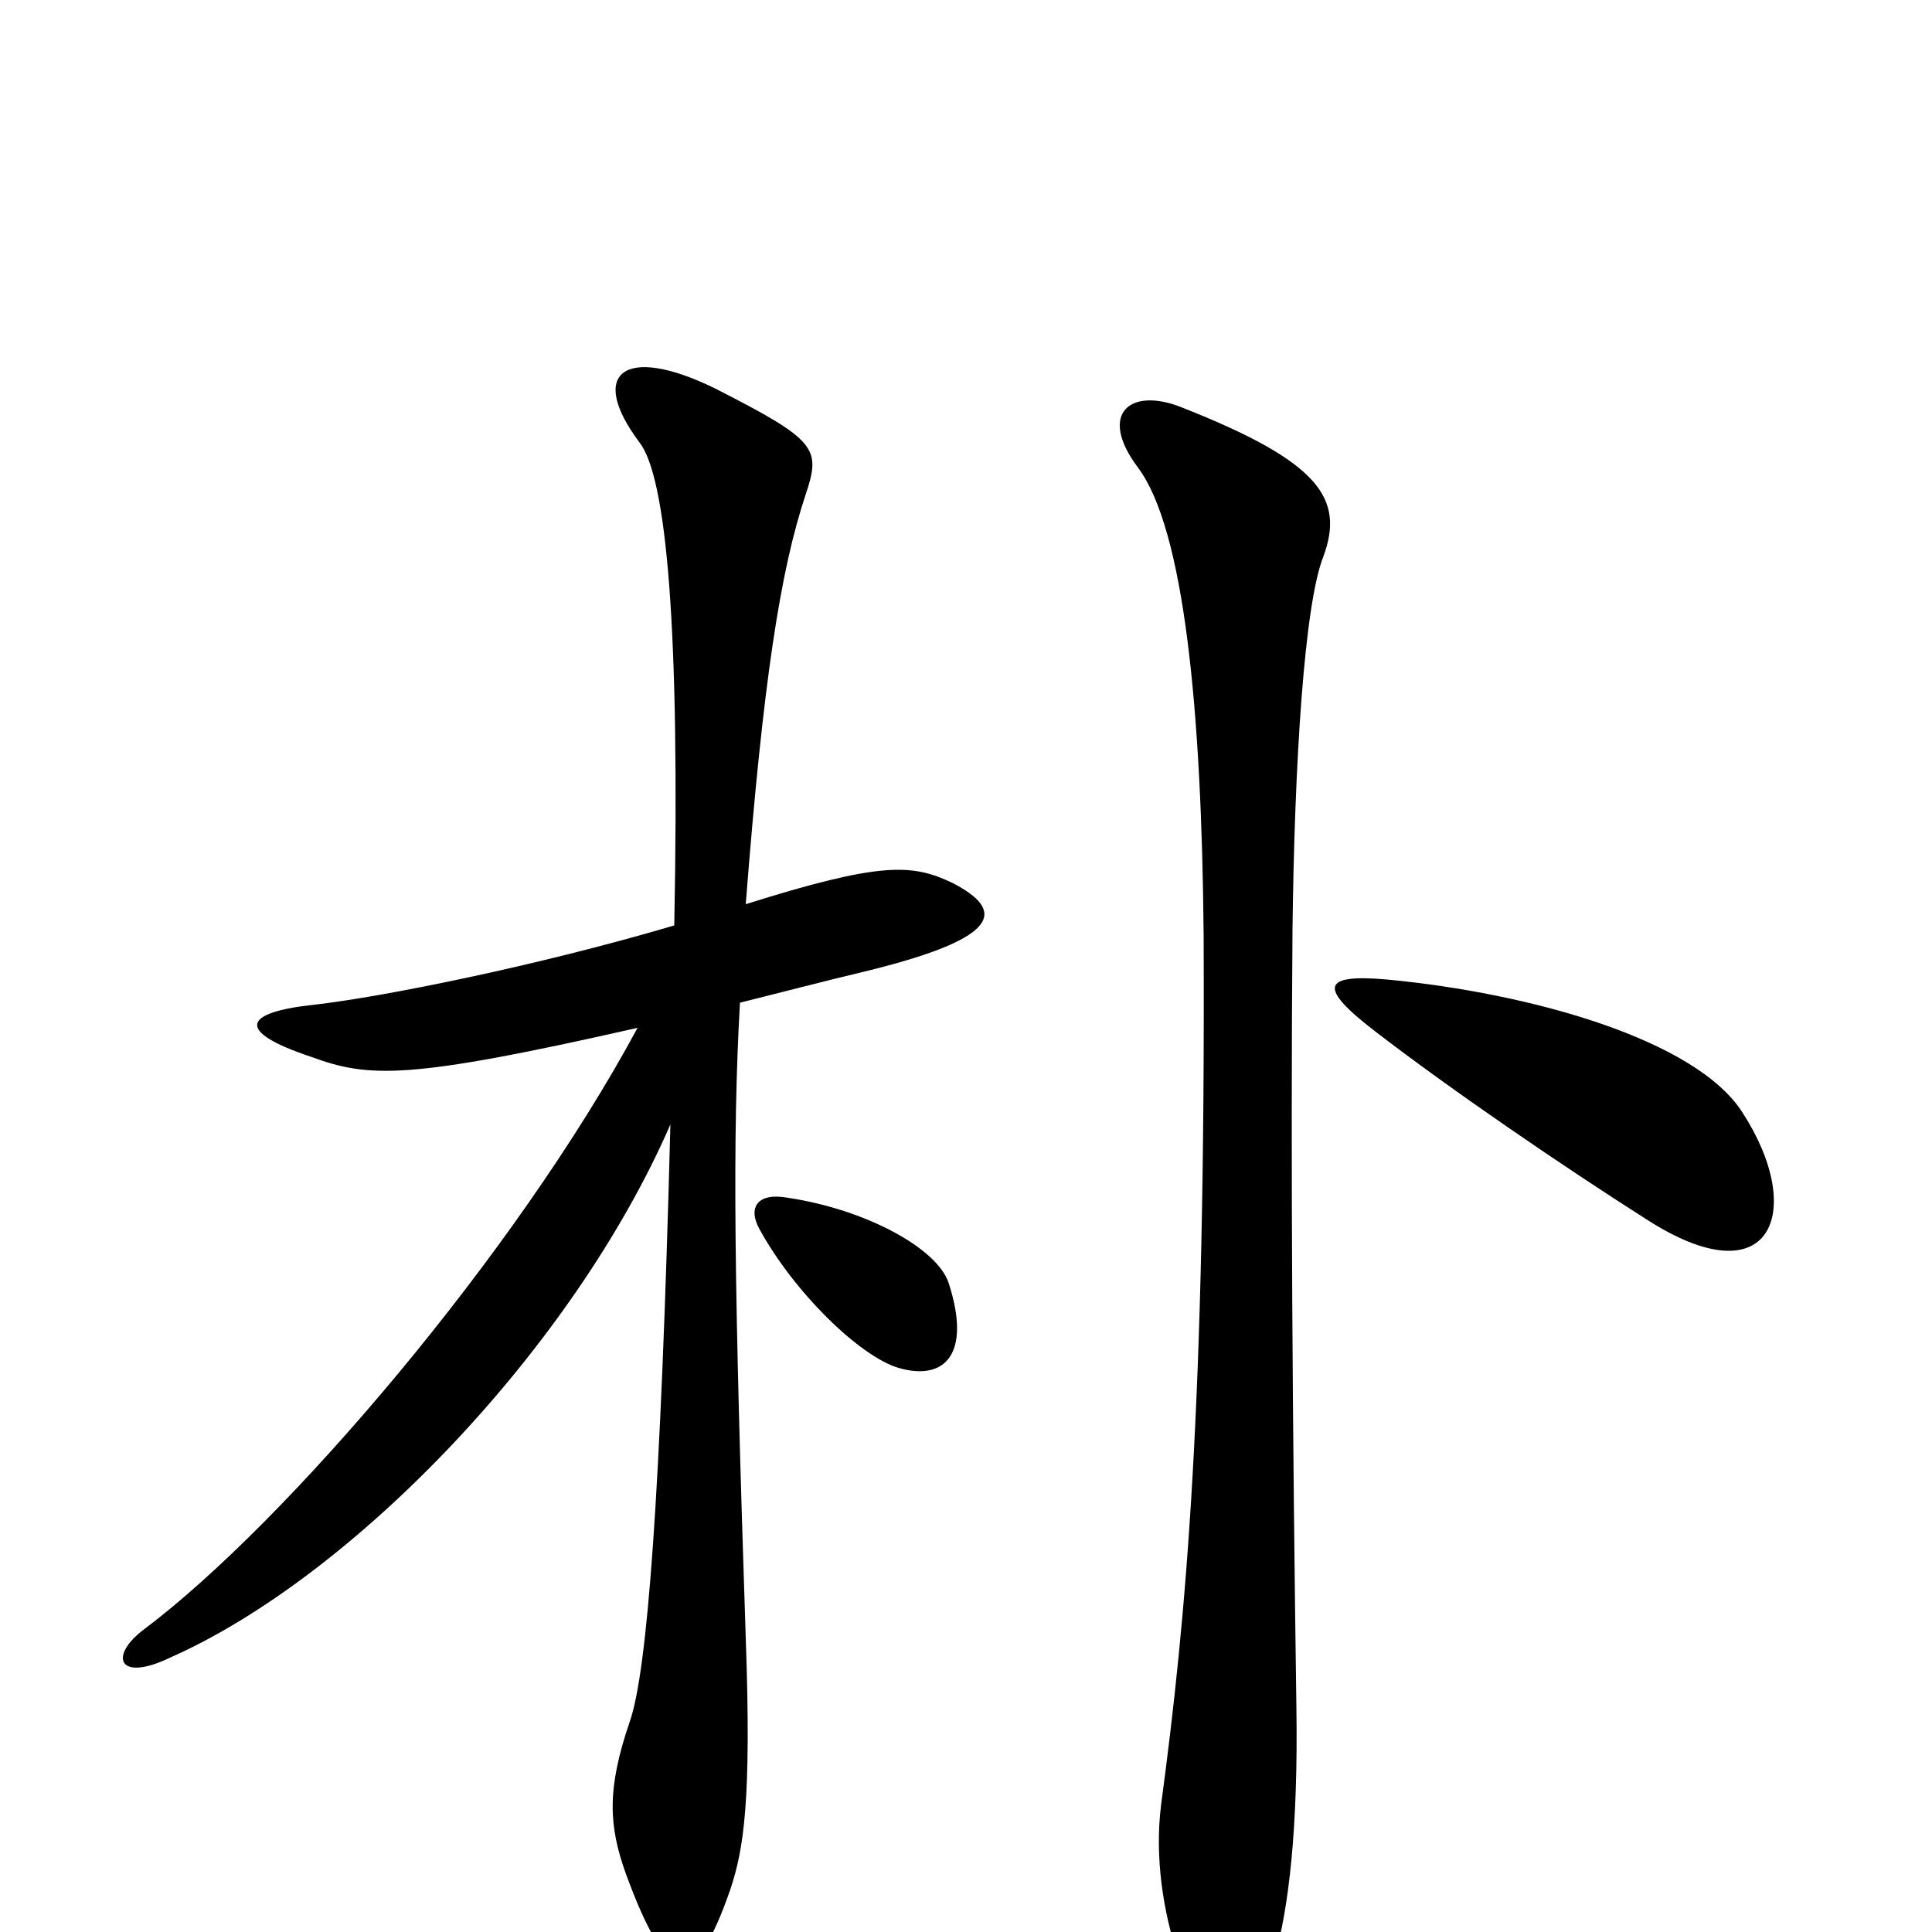 <svg xmlns="http://www.w3.org/2000/svg" viewBox="0 -1000 1000 1000">
	<path fill="#000000" d="M902 -424C878 -462 792 -486 718 -493C684 -496 682 -489 712 -466C751 -436 808 -397 852 -369C917 -327 935 -373 902 -424ZM493 -543C472 -553 456 -554 386 -532C395 -648 404 -705 417 -744C425 -768 423 -772 370 -799C323 -822 304 -807 331 -771C345 -753 352 -675 349 -521C278 -500 198 -484 163 -480C125 -476 122 -466 161 -453C191 -442 211 -441 330 -468C267 -351 148 -212 75 -157C56 -143 61 -129 88 -142C183 -184 297 -303 347 -418C342 -225 335 -135 326 -109C314 -74 315 -55 324 -30C346 30 360 30 378 -22C385 -43 389 -68 386 -152C380 -334 379 -410 383 -481C403 -486 426 -492 451 -498C519 -515 520 -529 493 -543ZM685 -712C696 -742 683 -761 612 -789C585 -800 568 -786 589 -758C613 -726 622 -632 623 -516C624 -272 614 -163 601 -66C594 -11 620 49 634 49C651 49 673 10 671 -117C669 -257 668 -399 669 -519C670 -604 675 -687 685 -712ZM491 -336C485 -354 448 -374 408 -380C392 -383 387 -375 393 -364C411 -331 445 -298 465 -292C489 -285 503 -299 491 -336Z"/>
</svg>